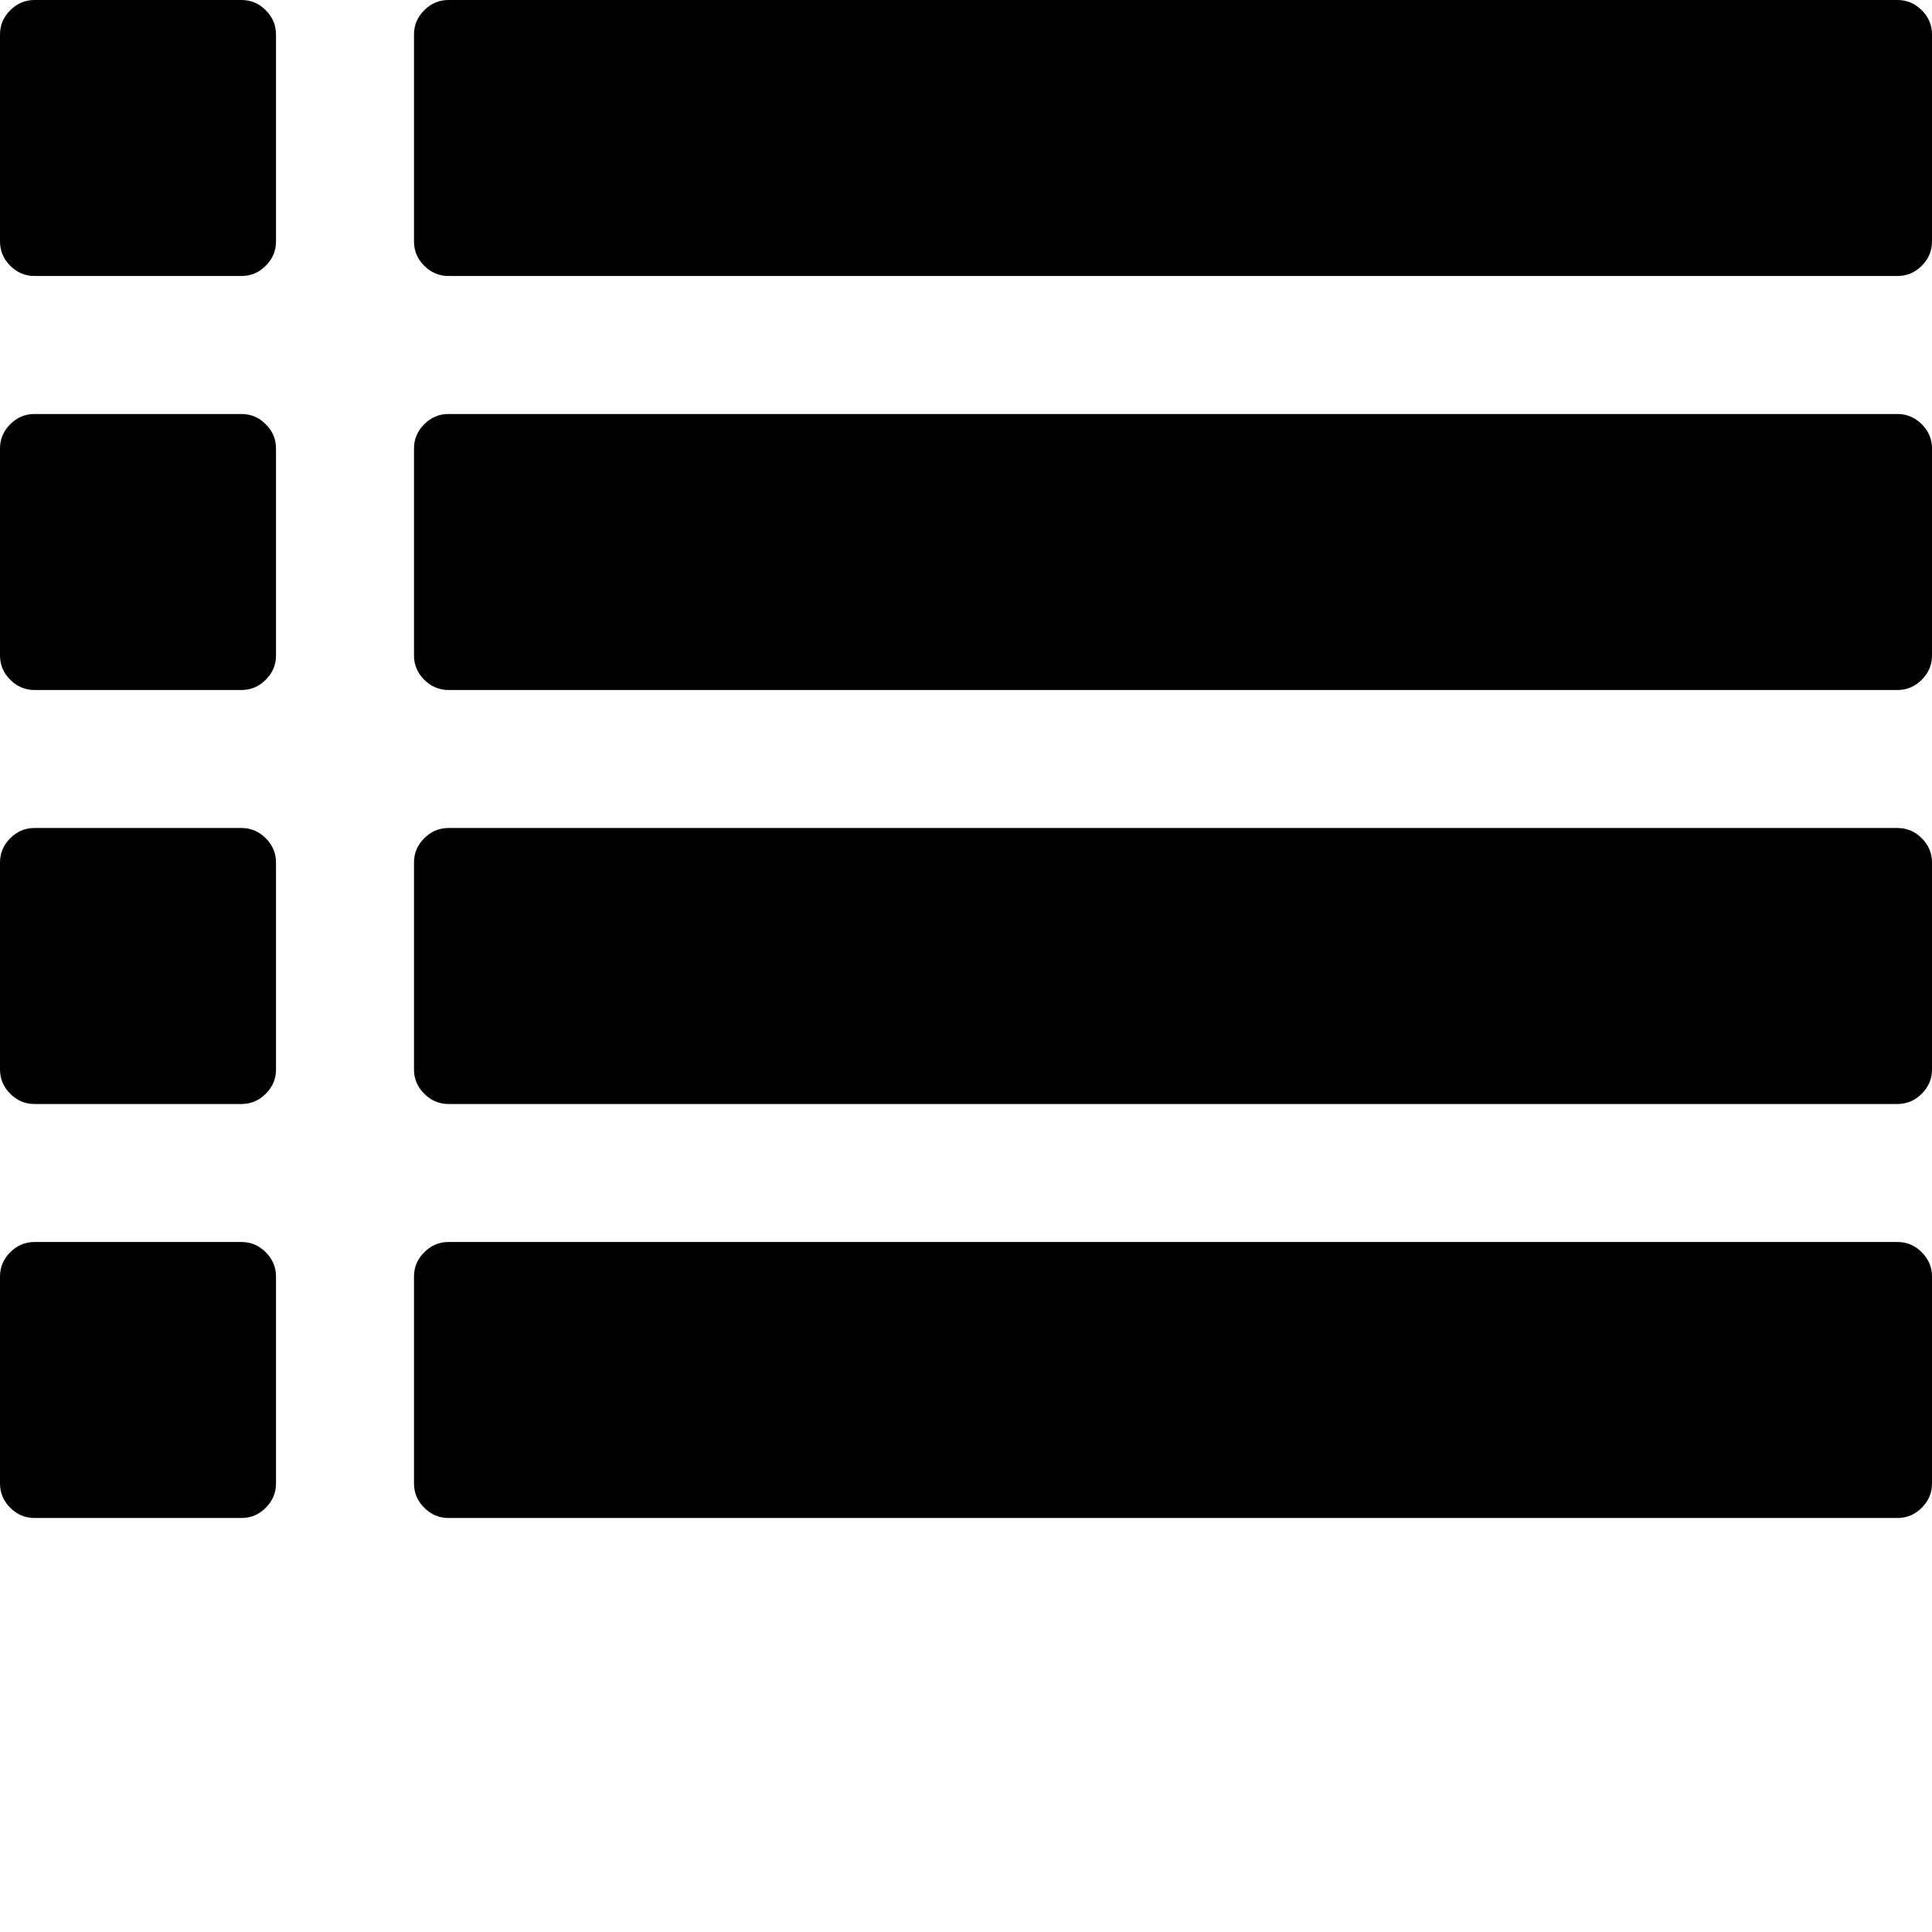 <svg width="128" height="128" viewBox="0 0 1792 1792" xmlns="http://www.w3.org/2000/svg"><path d="M256 224V32q0-13-9.5-22.5T224 0H32Q19 0 9.5 9.5T0 32v192q0 13 9.5 22.5T32 256h192q13 0 22.5-9.5T256 224zm0 384V416q0-13-9.5-22.5T224 384H32q-13 0-22.5 9.5T0 416v192q0 13 9.5 22.5T32 640h192q13 0 22.5-9.5T256 608zm0 384V800q0-13-9.5-22.5T224 768H32q-13 0-22.5 9.5T0 800v192q0 13 9.5 22.5T32 1024h192q13 0 22.5-9.5T256 992zm1536-768V32q0-13-9.5-22.5T1760 0H416q-13 0-22.5 9.5T384 32v192q0 13 9.5 22.5T416 256h1344q13 0 22.5-9.5t9.5-22.5zM256 1376v-192q0-13-9.5-22.5T224 1152H32q-13 0-22.5 9.5T0 1184v192q0 13 9.5 22.5T32 1408h192q13 0 22.5-9.5t9.5-22.5zm1536-768V416q0-13-9.5-22.5T1760 384H416q-13 0-22.5 9.5T384 416v192q0 13 9.5 22.5T416 640h1344q13 0 22.5-9.5t9.5-22.5zm0 384V800q0-13-9.5-22.5T1760 768H416q-13 0-22.5 9.5T384 800v192q0 13 9.5 22.5t22.5 9.5h1344q13 0 22.5-9.5t9.5-22.5zm0 384v-192q0-13-9.5-22.5t-22.5-9.5H416q-13 0-22.5 9.5T384 1184v192q0 13 9.5 22.5t22.5 9.5h1344q13 0 22.5-9.5t9.5-22.5z"/></svg>
